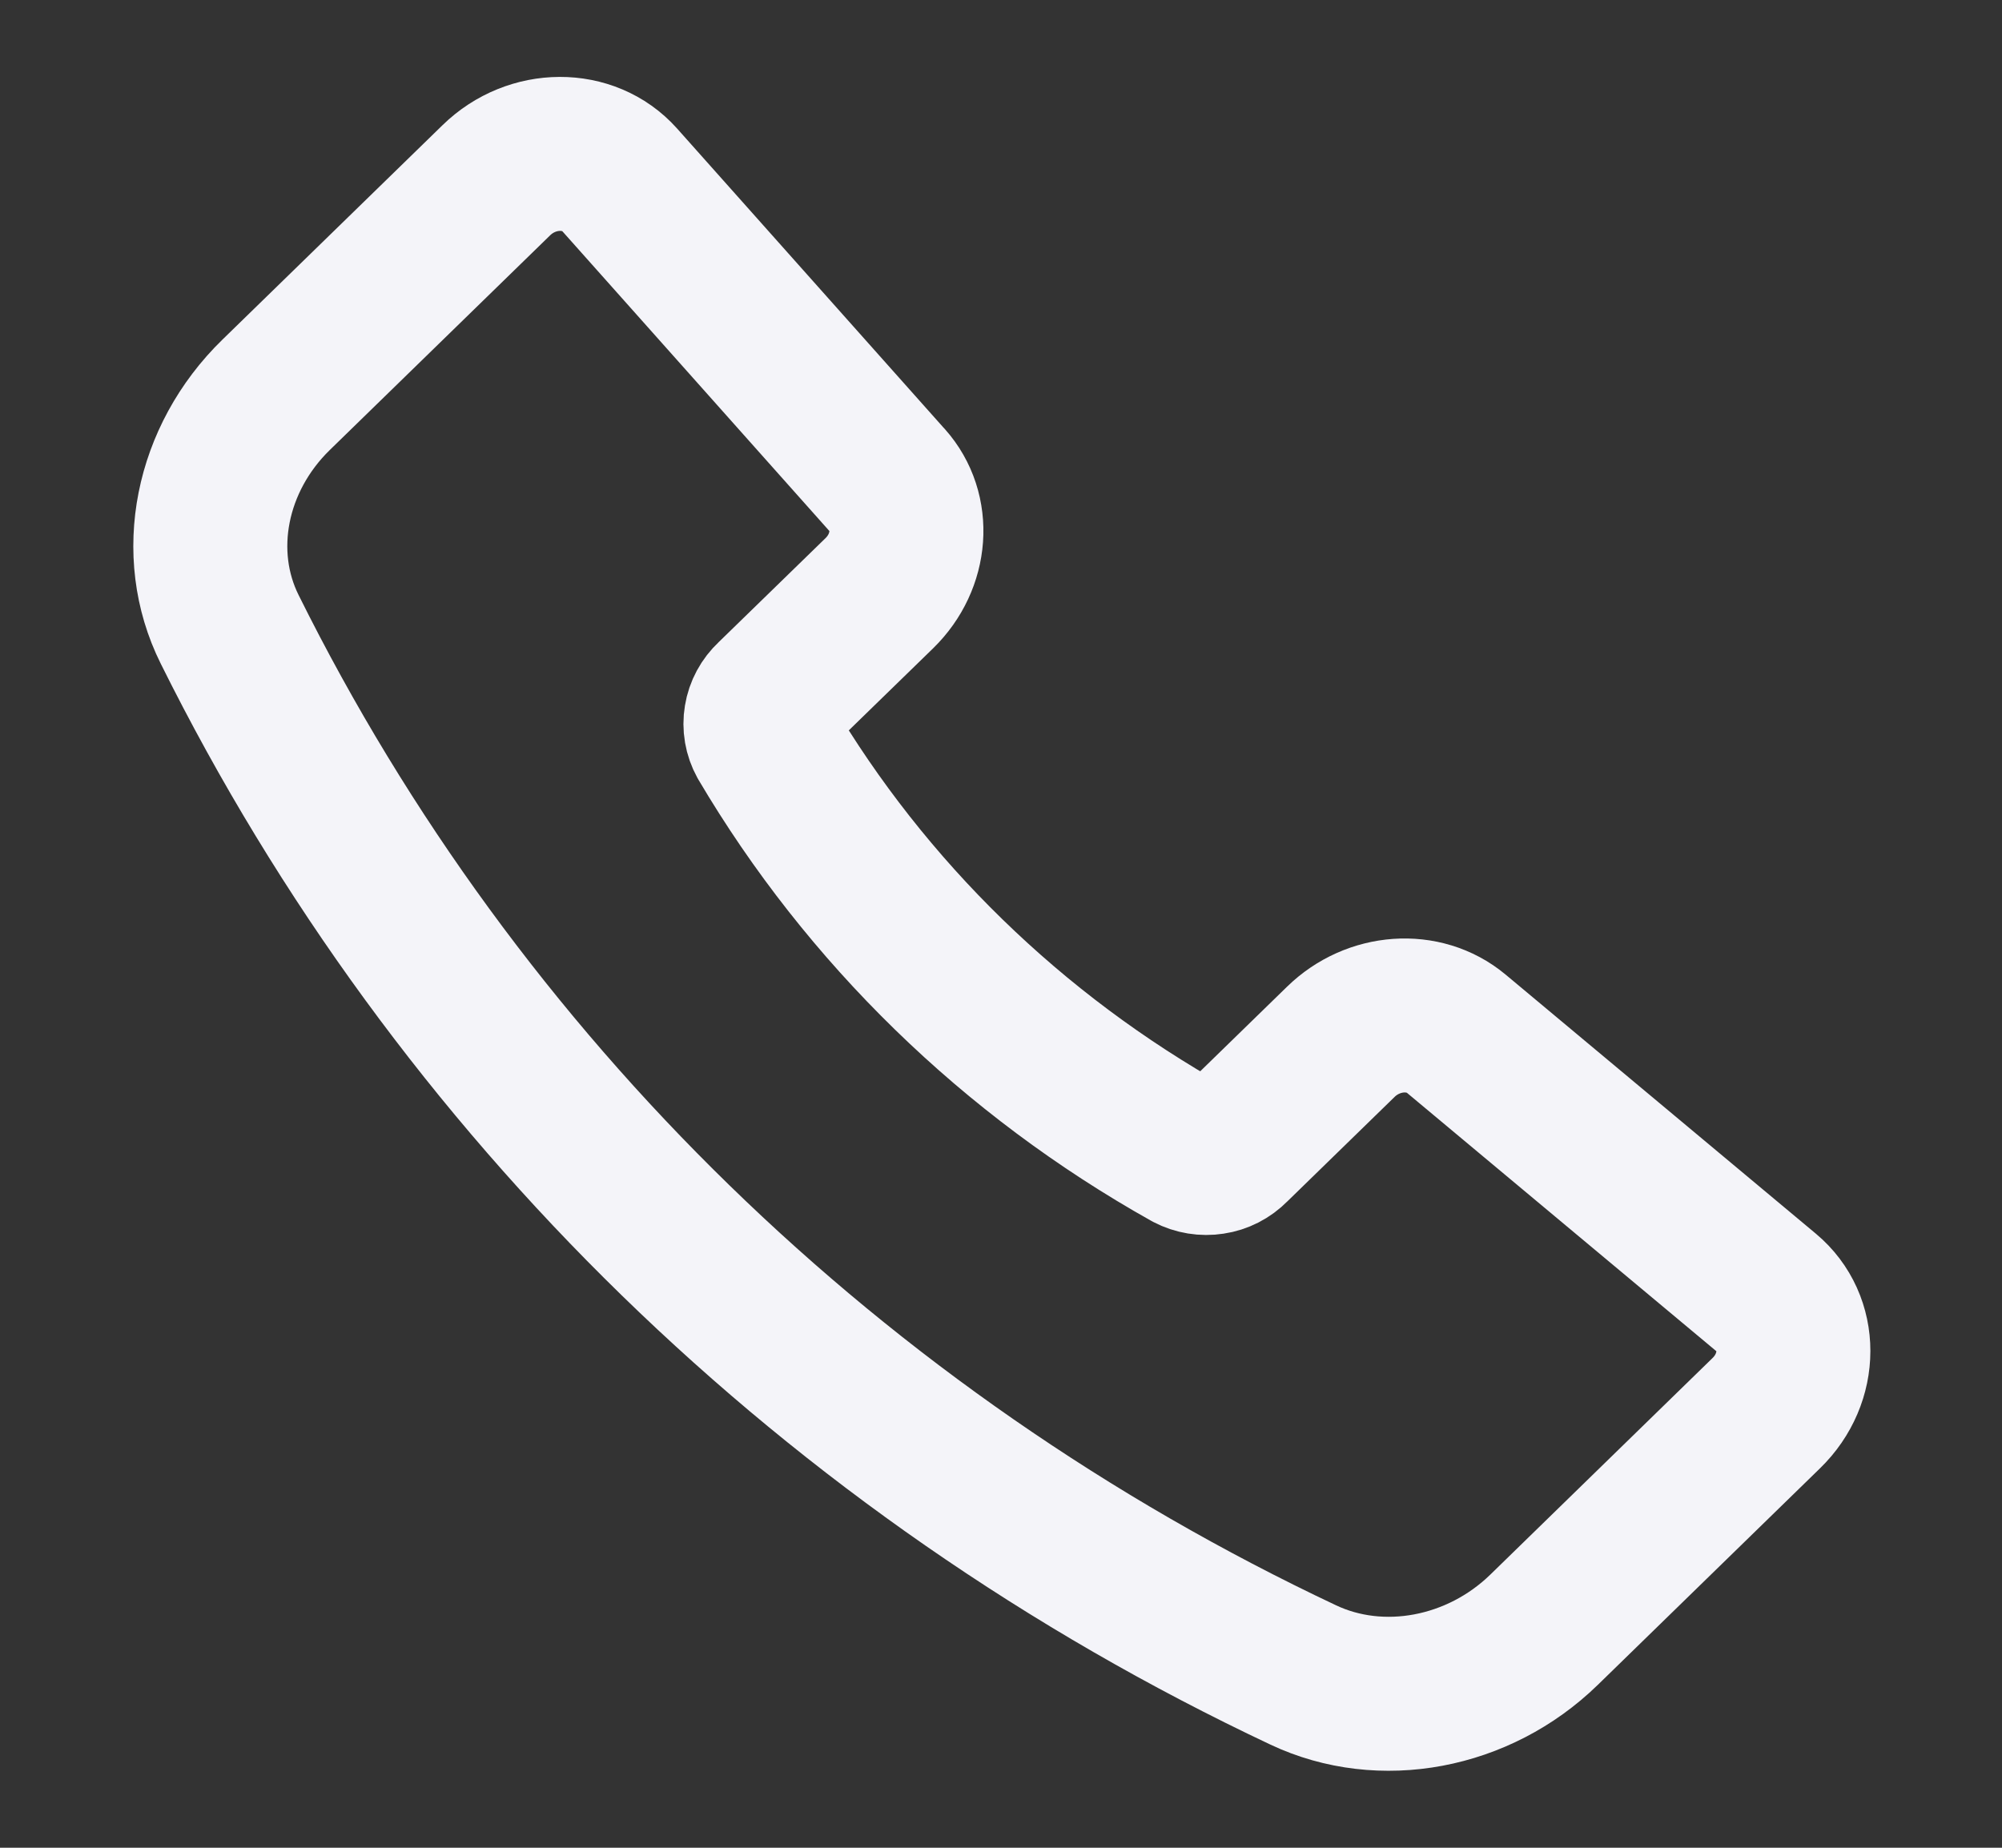 <svg width="26" height="24" viewBox="0 0 26 24" fill="none" xmlns="http://www.w3.org/2000/svg">
<rect x="0" y="0" width="26" height="24" fill="#333333" stroke="none"/>
<path d="M11.525 6.24L8.047 2.335C7.646 1.885 6.911 1.887 6.446 2.341L3.586 5.128C2.735 5.957 2.491 7.188 2.983 8.175C5.925 14.1 10.837 18.885 16.924 21.755C17.937 22.234 19.202 21.997 20.053 21.168L22.939 18.355C23.407 17.9 23.408 17.181 22.941 16.791L18.912 13.426C18.49 13.074 17.835 13.12 17.413 13.532L16.011 14.898C15.939 14.971 15.845 15.02 15.742 15.035C15.639 15.051 15.534 15.034 15.442 14.986C13.15 13.702 11.249 11.85 9.932 9.619C9.883 9.53 9.865 9.427 9.882 9.327C9.898 9.227 9.948 9.135 10.023 9.065L11.421 7.704C11.844 7.29 11.891 6.65 11.525 6.239V6.24Z" stroke="#F4F4F9" stroke-width="2" stroke-linecap="round" stroke-linejoin="round"/>
</svg>
